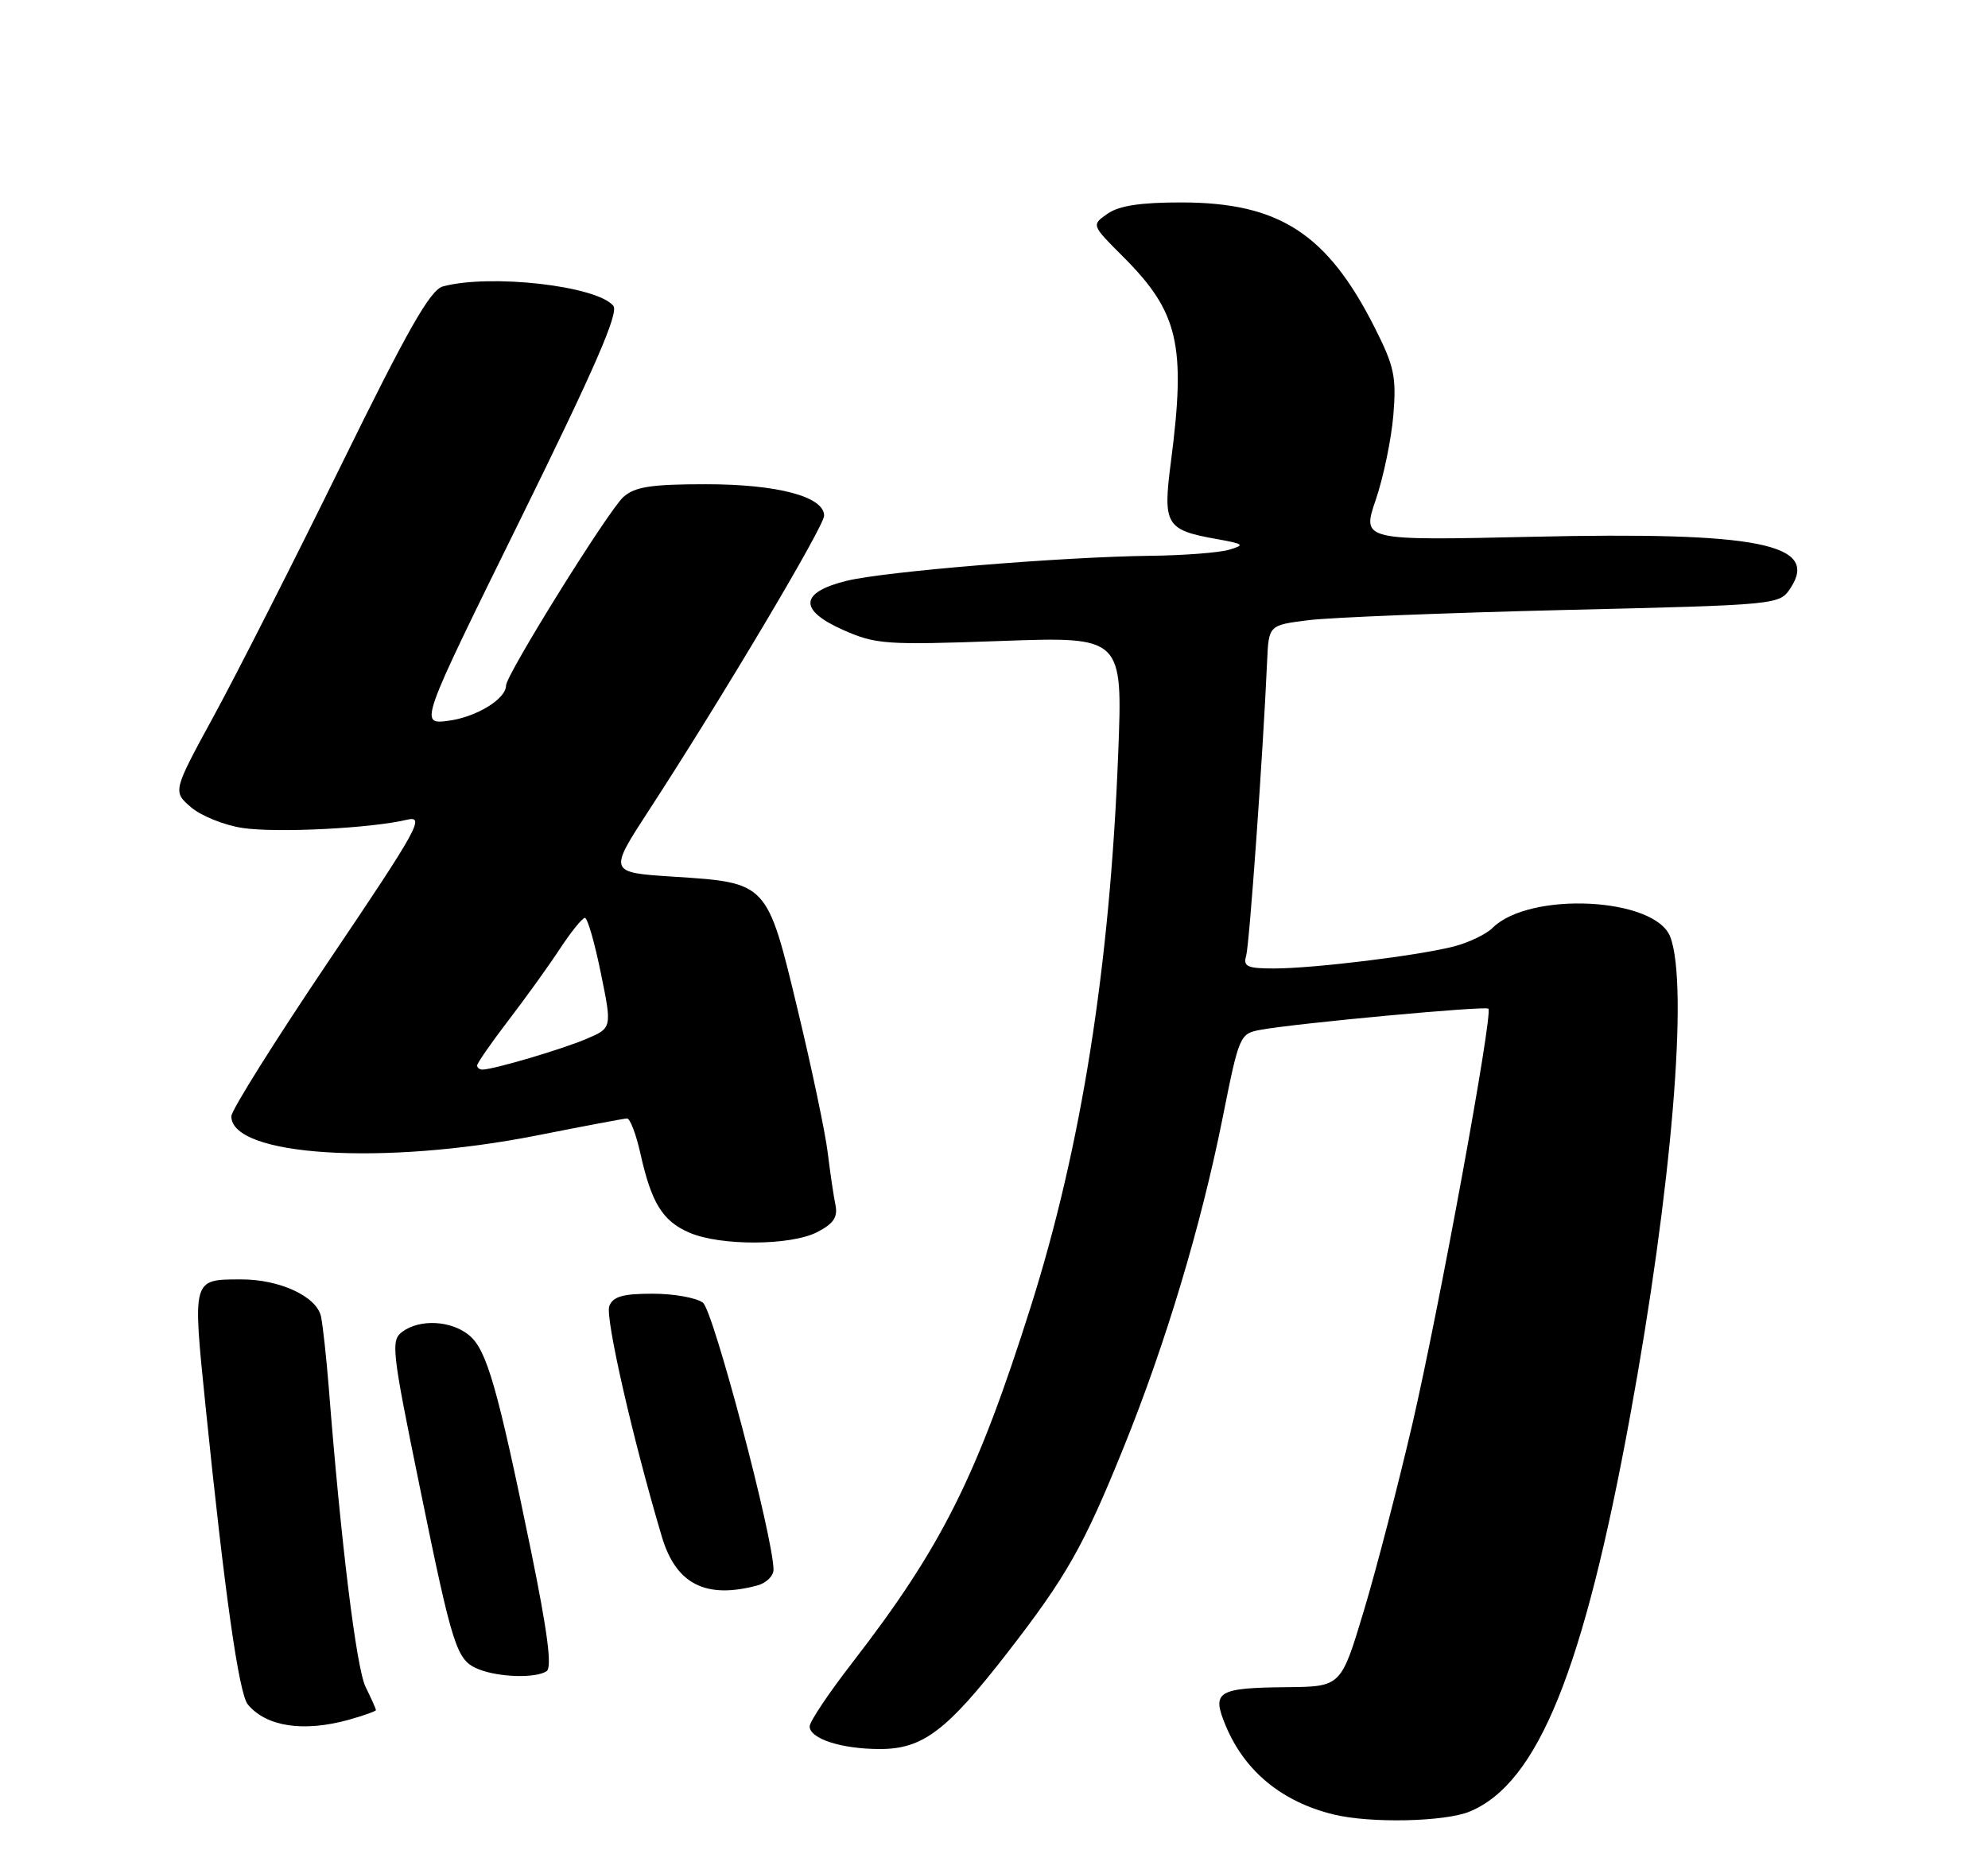 <?xml version="1.0" encoding="UTF-8" standalone="no"?>
<!DOCTYPE svg PUBLIC "-//W3C//DTD SVG 1.1//EN" "http://www.w3.org/Graphics/SVG/1.1/DTD/svg11.dtd" >
<svg xmlns="http://www.w3.org/2000/svg" xmlns:xlink="http://www.w3.org/1999/xlink" version="1.1" viewBox="0 0 275 256">
 <g >
 <path fill="currentColor"
d=" M 203.33 250.64 C 212.74 246.70 219.04 231.16 225.48 196.00 C 231.25 164.54 233.61 136.36 231.05 129.63 C 228.97 124.15 211.57 123.29 206.45 128.40 C 205.60 129.25 203.24 130.39 201.20 130.93 C 196.39 132.20 181.76 134.00 176.21 134.00 C 172.54 134.00 171.94 133.73 172.38 132.25 C 172.83 130.68 174.71 104.38 175.28 91.50 C 175.50 86.50 175.50 86.50 181.00 85.81 C 184.03 85.43 199.92 84.80 216.33 84.40 C 246.16 83.69 246.16 83.69 247.70 81.34 C 251.69 75.24 243.17 73.56 211.94 74.27 C 188.38 74.80 188.38 74.80 190.31 69.15 C 191.37 66.04 192.46 60.78 192.74 57.46 C 193.18 52.15 192.87 50.69 190.18 45.36 C 183.61 32.34 176.97 28.03 163.47 28.01 C 157.79 28.00 154.79 28.46 153.21 29.57 C 150.97 31.13 150.97 31.13 155.34 35.50 C 163.04 43.19 164.08 47.70 161.96 64.00 C 160.84 72.62 161.27 73.34 168.34 74.59 C 172.11 75.27 172.27 75.40 170.00 76.07 C 168.62 76.47 163.74 76.85 159.15 76.90 C 146.89 77.05 122.32 79.07 117.08 80.37 C 110.60 81.98 110.45 84.42 116.65 87.17 C 121.14 89.16 122.56 89.26 138.38 88.69 C 155.31 88.08 155.31 88.08 154.68 104.29 C 153.53 133.78 149.60 158.63 142.58 180.81 C 135.13 204.35 130.24 214.09 117.87 230.09 C 114.64 234.26 112.00 238.21 112.00 238.86 C 112.00 240.58 116.42 242.00 121.72 242.00 C 127.64 242.00 130.96 239.49 139.31 228.73 C 147.54 218.12 149.91 213.93 155.44 200.25 C 161.25 185.89 166.12 169.66 169.11 154.75 C 171.43 143.13 171.49 143.00 174.48 142.47 C 179.59 141.55 205.48 139.16 205.89 139.56 C 206.56 140.22 199.08 181.05 195.35 197.13 C 193.38 205.58 190.37 217.20 188.64 222.94 C 185.50 233.37 185.50 233.37 178.00 233.44 C 168.35 233.54 167.57 234.03 169.56 238.79 C 172.19 245.09 177.35 249.32 184.50 251.06 C 189.59 252.30 199.90 252.07 203.33 250.64 Z  M 48.25 237.95 C 50.31 237.37 52.00 236.77 52.00 236.61 C 52.00 236.44 51.36 235.00 50.57 233.40 C 49.30 230.82 47.16 213.46 45.48 192.00 C 45.15 187.88 44.67 183.46 44.41 182.18 C 43.83 179.38 38.68 176.99 33.28 177.02 C 26.57 177.04 26.63 176.85 28.44 194.62 C 31.06 220.31 33.04 234.35 34.28 235.83 C 36.83 238.91 41.98 239.69 48.25 237.95 Z  M 75.61 231.23 C 76.39 230.72 75.75 225.81 73.44 214.50 C 68.82 191.96 67.33 186.76 64.90 184.75 C 62.41 182.70 58.10 182.47 55.66 184.26 C 54.04 185.44 54.19 186.80 58.02 205.51 C 62.67 228.27 63.14 229.72 66.24 230.97 C 69.02 232.08 74.11 232.23 75.61 231.23 Z  M 104.75 219.37 C 105.99 219.04 107.00 218.06 107.00 217.19 C 107.00 212.82 98.69 181.37 97.24 180.25 C 96.35 179.56 93.21 179.00 90.28 179.00 C 86.15 179.00 84.79 179.39 84.28 180.72 C 83.69 182.25 87.53 199.10 91.55 212.61 C 93.50 219.18 97.61 221.28 104.75 219.37 Z  M 113.06 170.47 C 115.31 169.31 115.91 168.40 115.57 166.72 C 115.31 165.50 114.84 162.25 114.50 159.50 C 114.17 156.75 112.30 147.84 110.34 139.70 C 106.10 122.05 106.19 122.14 93.17 121.30 C 84.17 120.72 84.17 120.72 89.77 112.11 C 99.96 96.45 114.00 72.82 114.00 71.35 C 114.00 68.71 107.57 67.00 97.64 67.00 C 90.09 67.00 87.83 67.35 86.25 68.75 C 84.19 70.57 70.00 93.37 70.00 94.85 C 70.00 96.70 65.93 99.20 62.07 99.72 C 57.99 100.26 57.99 100.26 71.95 71.93 C 82.30 50.91 85.63 43.26 84.84 42.31 C 82.55 39.54 67.83 37.87 61.27 39.63 C 59.53 40.09 56.43 45.53 47.19 64.36 C 40.67 77.64 32.76 93.22 29.61 99.00 C 23.89 109.50 23.89 109.50 26.42 111.69 C 27.82 112.89 31.03 114.18 33.55 114.56 C 38.28 115.27 51.33 114.61 56.30 113.42 C 58.85 112.81 57.85 114.61 45.55 132.85 C 38.10 143.90 32.00 153.62 32.00 154.45 C 32.00 159.98 52.99 161.30 74.23 157.11 C 80.68 155.83 86.31 154.77 86.73 154.75 C 87.15 154.73 87.99 156.92 88.59 159.62 C 90.11 166.44 91.65 168.94 95.33 170.54 C 99.62 172.41 109.39 172.37 113.06 170.47 Z  M 66.00 147.42 C 66.00 147.11 67.95 144.29 70.34 141.17 C 72.73 138.05 75.94 133.59 77.47 131.25 C 79.01 128.91 80.56 127.00 80.91 127.00 C 81.27 127.00 82.26 130.43 83.11 134.62 C 84.67 142.24 84.67 142.24 81.08 143.76 C 77.66 145.21 68.33 147.96 66.75 147.99 C 66.34 147.99 66.00 147.74 66.00 147.42 Z "/>
</g>
</svg>